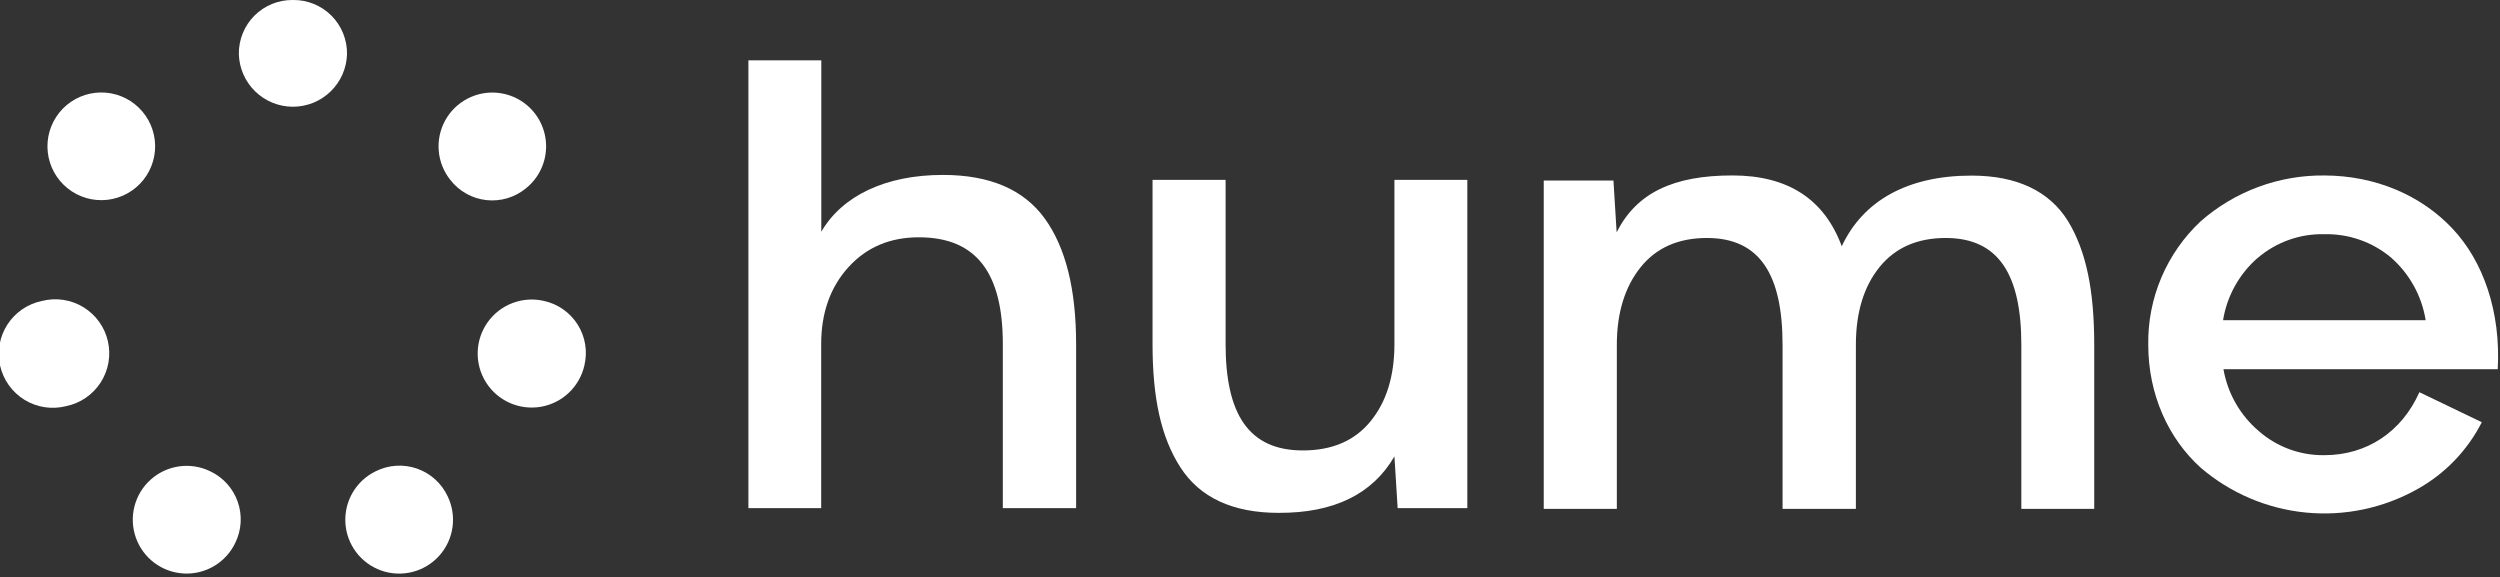 <svg width="628" height="145" viewBox="0 0 628 145" fill="none" xmlns="http://www.w3.org/2000/svg">
<rect x="0" y="0" width="628" height="145" fill="#333333" stroke="none"/>
<g clip-path="url(#clip0_1486_53)">
<path d="M10.57 75.59C8.797 75.948 7.115 76.656 5.62 77.674C4.126 78.692 2.85 79.998 1.868 81.516C0.886 83.034 0.217 84.734 -0.098 86.514C-0.414 88.294 -0.371 90.119 0.03 91.883C0.43 93.646 1.178 95.311 2.232 96.781C3.285 98.25 4.621 99.495 6.162 100.44C7.704 101.385 9.418 102.013 11.205 102.286C12.993 102.559 14.816 102.472 16.57 102.03C18.342 101.672 20.025 100.964 21.519 99.946C23.013 98.928 24.289 97.622 25.271 96.104C26.253 94.586 26.922 92.886 27.238 91.106C27.553 89.326 27.51 87.501 27.11 85.737C26.71 83.974 25.961 82.309 24.908 80.839C23.855 79.37 22.518 78.126 20.977 77.18C19.436 76.235 17.721 75.607 15.934 75.334C14.147 75.061 12.323 75.148 10.57 75.59Z" fill="white"/>
<path d="M17 47.32C18.388 48.429 19.98 49.254 21.686 49.748C23.392 50.241 25.179 50.394 26.945 50.197C28.71 50 30.419 49.458 31.974 48.6C33.53 47.743 34.901 46.587 36.01 45.2C37.119 43.813 37.944 42.22 38.438 40.514C38.932 38.808 39.084 37.021 38.888 35.256C38.691 33.491 38.148 31.782 37.291 30.226C36.433 28.671 35.278 27.299 33.89 26.19C31.088 23.95 27.511 22.915 23.946 23.313C20.381 23.711 17.12 25.508 14.88 28.31C12.641 31.112 11.606 34.689 12.003 38.254C12.401 41.819 14.198 45.08 17 47.32Z" fill="white"/>
<path d="M52.75 118.36C50.339 117.2 47.639 116.781 44.989 117.155C42.34 117.53 39.862 118.681 37.867 120.464C35.872 122.247 34.451 124.582 33.782 127.172C33.114 129.763 33.229 132.493 34.112 135.019C34.995 137.544 36.608 139.751 38.745 141.361C40.882 142.97 43.449 143.909 46.12 144.061C48.791 144.212 51.447 143.567 53.752 142.209C56.057 140.851 57.908 138.84 59.07 136.43C59.866 134.833 60.334 133.093 60.446 131.312C60.558 129.531 60.312 127.746 59.723 126.062C59.134 124.377 58.213 122.828 57.016 121.505C55.818 120.183 54.368 119.113 52.75 118.36Z" fill="white"/>
<path d="M94.4 118.37C91.989 119.531 89.977 121.381 88.617 123.686C87.257 125.99 86.612 128.647 86.761 131.319C86.911 133.99 87.85 136.558 89.459 138.696C91.068 140.834 93.275 142.447 95.801 143.331C98.327 144.215 101.058 144.33 103.649 143.662C106.241 142.993 108.575 141.572 110.359 139.576C112.142 137.581 113.293 135.102 113.667 132.452C114.041 129.802 113.621 127.101 112.46 124.69C111.708 123.073 110.64 121.622 109.318 120.425C107.996 119.227 106.448 118.307 104.764 117.718C103.081 117.129 101.296 116.883 99.516 116.995C97.736 117.107 95.997 117.574 94.4 118.37Z" fill="white"/>
<path d="M136.58 75.58C133.963 74.983 131.228 75.175 128.721 76.132C126.214 77.089 124.046 78.768 122.493 80.957C120.94 83.146 120.071 85.746 119.996 88.429C119.92 91.112 120.642 93.757 122.07 96.029C123.498 98.302 125.568 100.1 128.017 101.196C130.467 102.292 133.187 102.638 135.833 102.188C138.479 101.739 140.932 100.515 142.882 98.671C144.833 96.827 146.193 94.447 146.79 91.83C147.213 90.091 147.283 88.286 146.996 86.519C146.709 84.753 146.071 83.063 145.119 81.548C144.167 80.032 142.921 78.724 141.454 77.699C139.987 76.674 138.33 75.953 136.58 75.58Z" fill="white"/>
<path d="M132.111 47.31C134.197 45.642 135.742 43.393 136.55 40.847C137.359 38.301 137.395 35.572 136.653 33.006C135.911 30.44 134.425 28.151 132.383 26.429C130.341 24.707 127.834 23.63 125.179 23.332C122.525 23.034 119.841 23.53 117.469 24.758C115.096 25.984 113.14 27.887 111.848 30.226C110.557 32.564 109.987 35.232 110.212 37.894C110.437 40.556 111.445 43.091 113.111 45.18C114.202 46.59 115.565 47.767 117.12 48.64C118.674 49.513 120.388 50.066 122.16 50.264C123.932 50.463 125.726 50.304 127.435 49.796C129.144 49.289 130.734 48.443 132.111 47.31Z" fill="white"/>
<path d="M73.579 5.17507e-05C71.788 -0.024 70.011 0.311 68.352 0.985C66.692 1.66 65.185 2.66 63.919 3.927C62.653 5.194 61.654 6.702 60.981 8.362C60.308 10.021 59.974 11.799 59.999 13.59C60.095 17.129 61.569 20.491 64.106 22.96C66.643 25.43 70.044 26.811 73.584 26.811C77.125 26.811 80.526 25.43 83.063 22.96C85.6 20.491 87.073 17.129 87.169 13.59C87.196 11.798 86.863 10.019 86.19 8.358C85.516 6.697 84.516 5.188 83.249 3.92C81.982 2.653 80.473 1.653 78.812 0.98C77.151 0.306 75.371 -0.027 73.579 5.17507e-05Z" fill="white"/>
<path d="M251.91 127.65V86.42C251.91 68.91 245.54 59.61 230.82 59.61C223.56 59.61 217.7 62.1 213.16 67.08C208.62 72.06 206.28 78.51 206.28 86.42V127.65H188V15.15H206.31V58.22C211.51 49.22 222.42 43.94 236.85 43.94C248.64 43.94 257.14 47.6 262.41 54.85C267.68 62.1 270.32 72.65 270.32 86.42V127.65H251.91Z" fill="white"/>
<path d="M307.87 45.18V86.42C307.87 103.92 313.59 113.15 327.28 113.15C334.61 113.15 340.28 110.73 344.28 105.83C348.28 100.93 350.28 94.48 350.28 86.42V45.18H368.59V127.65H351.09L350.28 114.65C344.76 124.15 335.066 128.877 321.2 128.83C309.71 128.83 301.43 125.02 296.52 117.4C291.61 109.78 289.52 99.89 289.52 86.4V45.18H307.87Z" fill="white"/>
<path d="M519.479 55.53C524.099 63.15 526.069 73.04 526.069 86.59V127.82H507.759V86.59C507.759 69.08 502.119 59.78 488.759 59.78C481.659 59.78 476.089 62.2 472.129 67.1C468.169 72 466.199 78.53 466.199 86.59V127.82H447.779V86.59C447.779 69.08 442.139 59.78 428.779 59.78C421.669 59.78 416.099 62.2 412.149 67.1C408.199 72 406.149 78.53 406.149 86.59V127.82H387.789V45.35H405.299L406.099 58.35C411.099 48.46 420.309 44.07 435.179 44.07C449.099 44.07 458.256 50 462.649 61.86C467.999 50.41 479.199 44.11 495.239 44.11C506.659 44.11 514.789 48 519.479 55.53Z" fill="white"/>
<path d="M616 57.36C623.84 65.64 628.23 78.36 627.43 92.74H558.53C559.582 98.83 562.747 104.353 567.469 108.34C572.012 112.296 577.857 114.433 583.88 114.34C594.64 114.34 603.36 108.4 607.75 98.52L623.43 106.06C619.84 113.126 614.228 118.964 607.31 122.83C598.777 127.64 588.971 129.707 579.222 128.752C569.474 127.797 560.256 123.865 552.82 117.49C544.76 110.23 539.64 99.18 539.64 86.58C539.552 80.779 540.679 75.024 542.949 69.685C545.219 64.346 548.581 59.541 552.82 55.58C561.403 48.051 572.463 43.956 583.88 44.08C596.77 44.11 608.19 49.09 616 57.36ZM567.15 64.76C562.5 68.807 559.415 74.355 558.43 80.44H609.33C608.351 74.335 605.27 68.764 600.62 64.69C595.927 60.765 589.966 58.682 583.849 58.83C577.753 58.691 571.819 60.802 567.18 64.76H567.15Z" fill="white"/>
</g>
<defs>
<clipPath id="clip0_1486_53">
<rect width="627.55" height="144.15" fill="white"/>
</clipPath>
</defs>
</svg>
